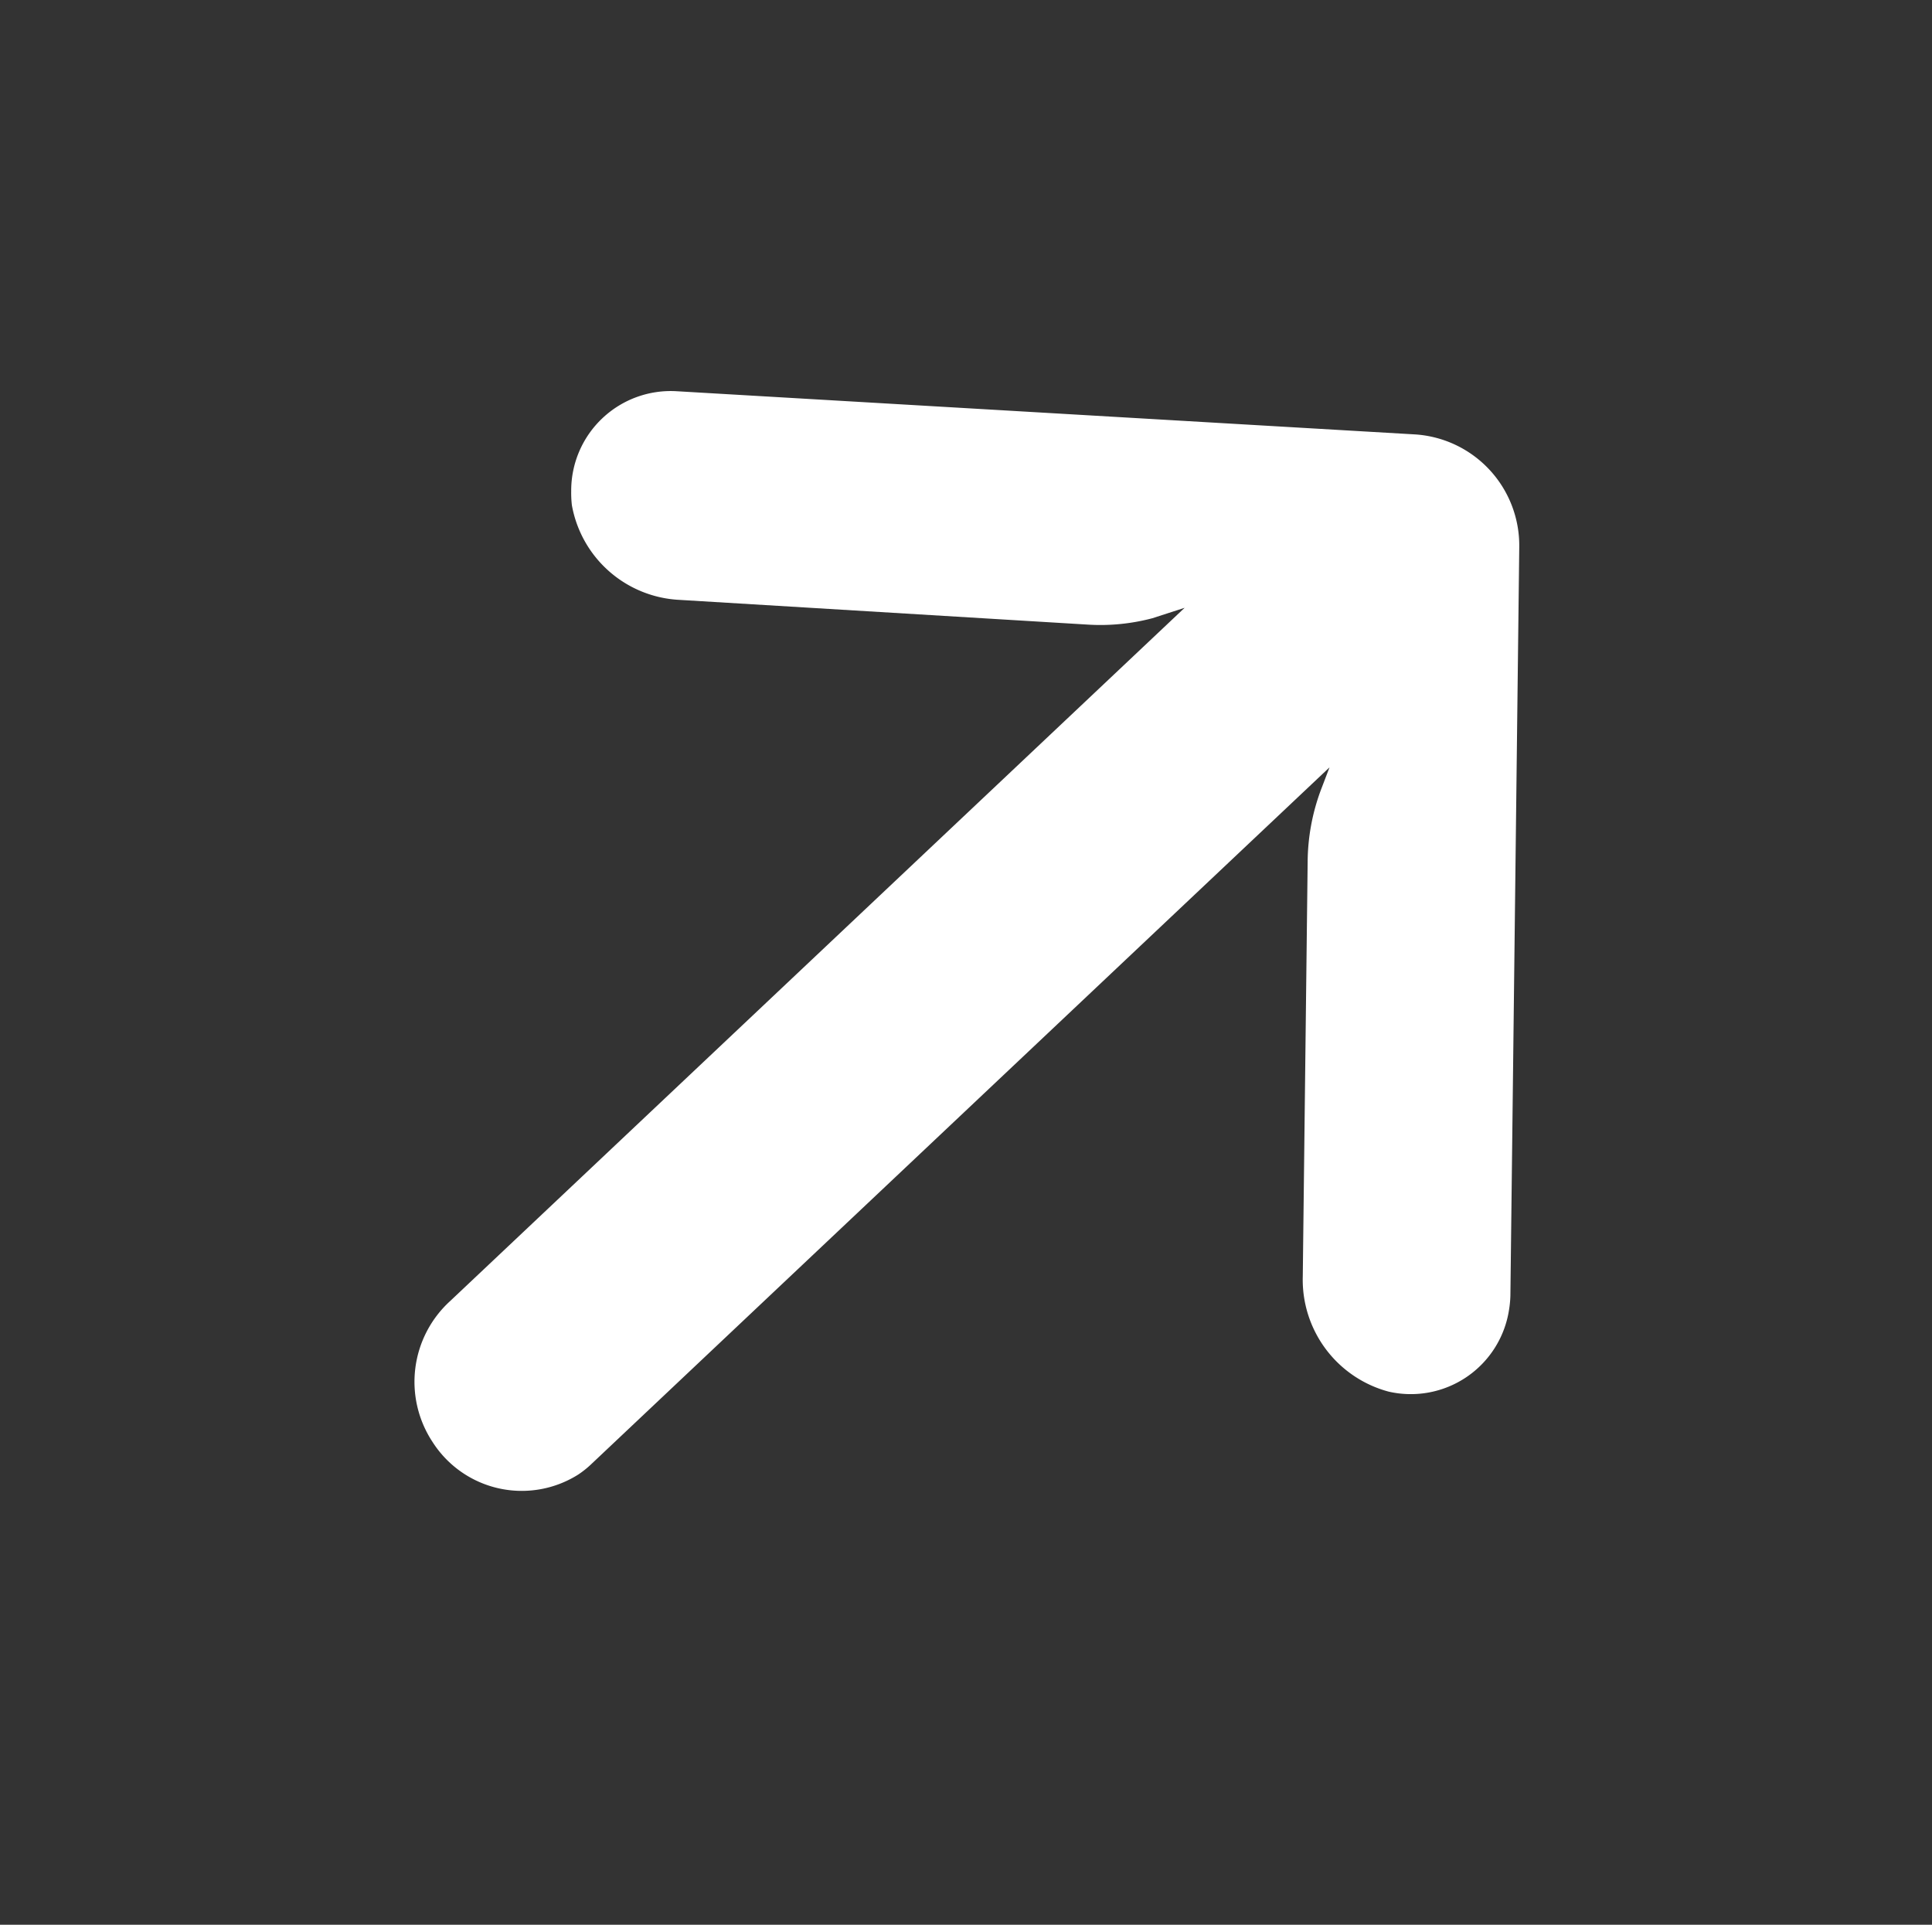 <svg xmlns="http://www.w3.org/2000/svg" width="21.506" height="21.426" viewBox="0 0 21.506 21.426">
  <rect x="0" y="0" width="21.506" height="21.426" fill="#333333" stroke="none"/>
  <g id="arrow" transform="translate(21.506 10.514) rotate(137)">
    <g id="Group_22" data-name="Group 22" transform="translate(0 0)">
      <path id="Path_9" data-name="Path 9" d="M15.045,5.962a1.09,1.09,0,0,0-.2-.014L3.56,6.016l.247-.121a2.333,2.333,0,0,0,.65-.484L7.642,2.075A1.289,1.289,0,0,0,7.818.485a1.106,1.106,0,0,0-1.6-.249A1.181,1.181,0,0,0,6.1.34L.341,6.371a1.24,1.24,0,0,0-.011,1.7h0l5.688,5.962a1.108,1.108,0,0,0,1.619-.012,1.209,1.209,0,0,0,.1-.118,1.281,1.281,0,0,0-.156-1.588L4.44,9.009a2.258,2.258,0,0,0-.57-.434l-.342-.16L14.77,8.347a1.216,1.216,0,0,0,1.214-1.015A1.178,1.178,0,0,0,15.045,5.962Z" transform="translate(0 0)" fill="#fff"/>
    </g>
  </g>
</svg>
